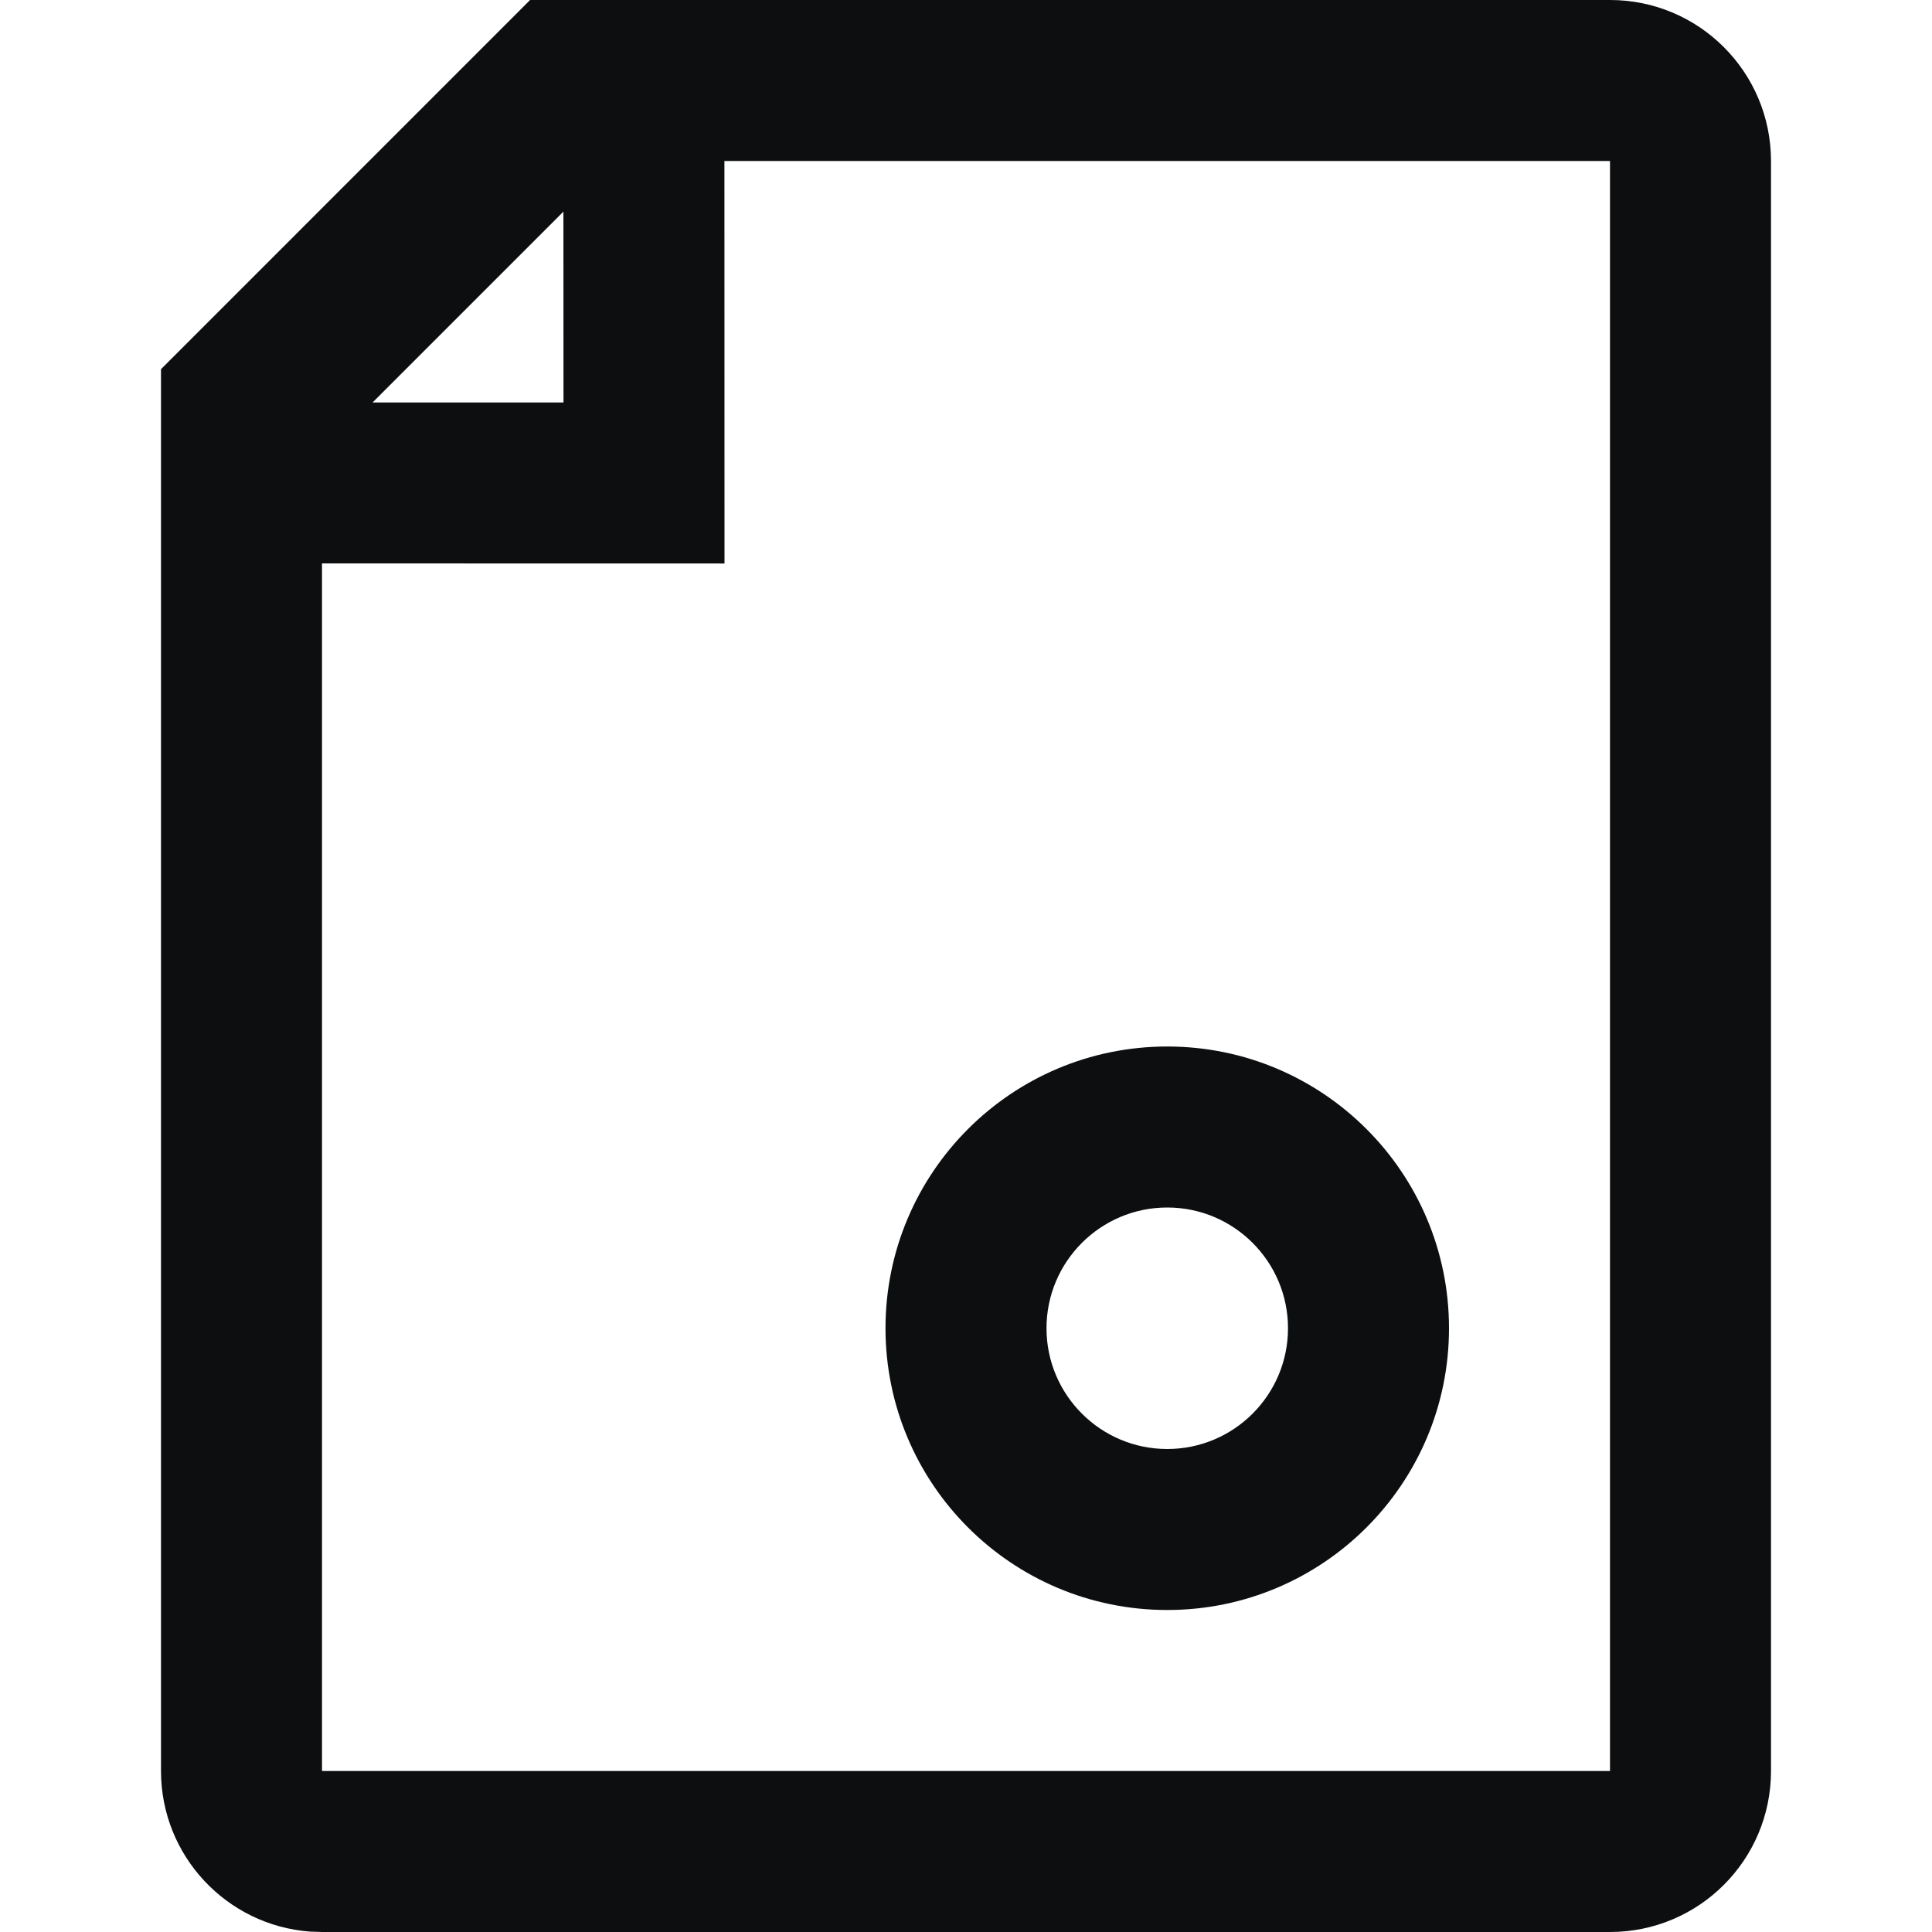<?xml version="1.0" encoding="UTF-8"?>
<svg width="24px" height="24px" viewBox="0 0 24 24" version="1.1" xmlns="http://www.w3.org/2000/svg" xmlns:xlink="http://www.w3.org/1999/xlink">
    <title>file-pdf</title>
    <g id="file-pdf" stroke="none" stroke-width="1" fill="none" fill-rule="evenodd">
        <path d="M20,0 C21.105,0 22,0.895 22,2 L22,22 C22,23.105 21.105,24 20,24 L4,24 L3.851,23.995 C2.816,23.918 2,23.054 2,22 L2,4.586 L6.585,0 L20,0 Z M20,2 L8.999,2 L9,7 L4,6.999 L4,22 L20,22 L20,2 Z M14.5,13 C16.433,13 18,14.567 18,16.5 C18,18.433 16.433,20 14.5,20 C12.567,20 11,18.433 11,16.5 C11,14.567 12.567,13 14.5,13 Z M14.5,15 C13.672,15 13,15.672 13,16.5 C13,17.328 13.672,18 14.5,18 C15.328,18 16,17.328 16,16.5 C16,15.672 15.328,15 14.5,15 Z M6.999,2.629 L4.628,5 L7,5 L6.999,2.629 Z" id="Shape" fill="#0D0E10" fill-rule="nonzero"></path>
    </g>
</svg>
